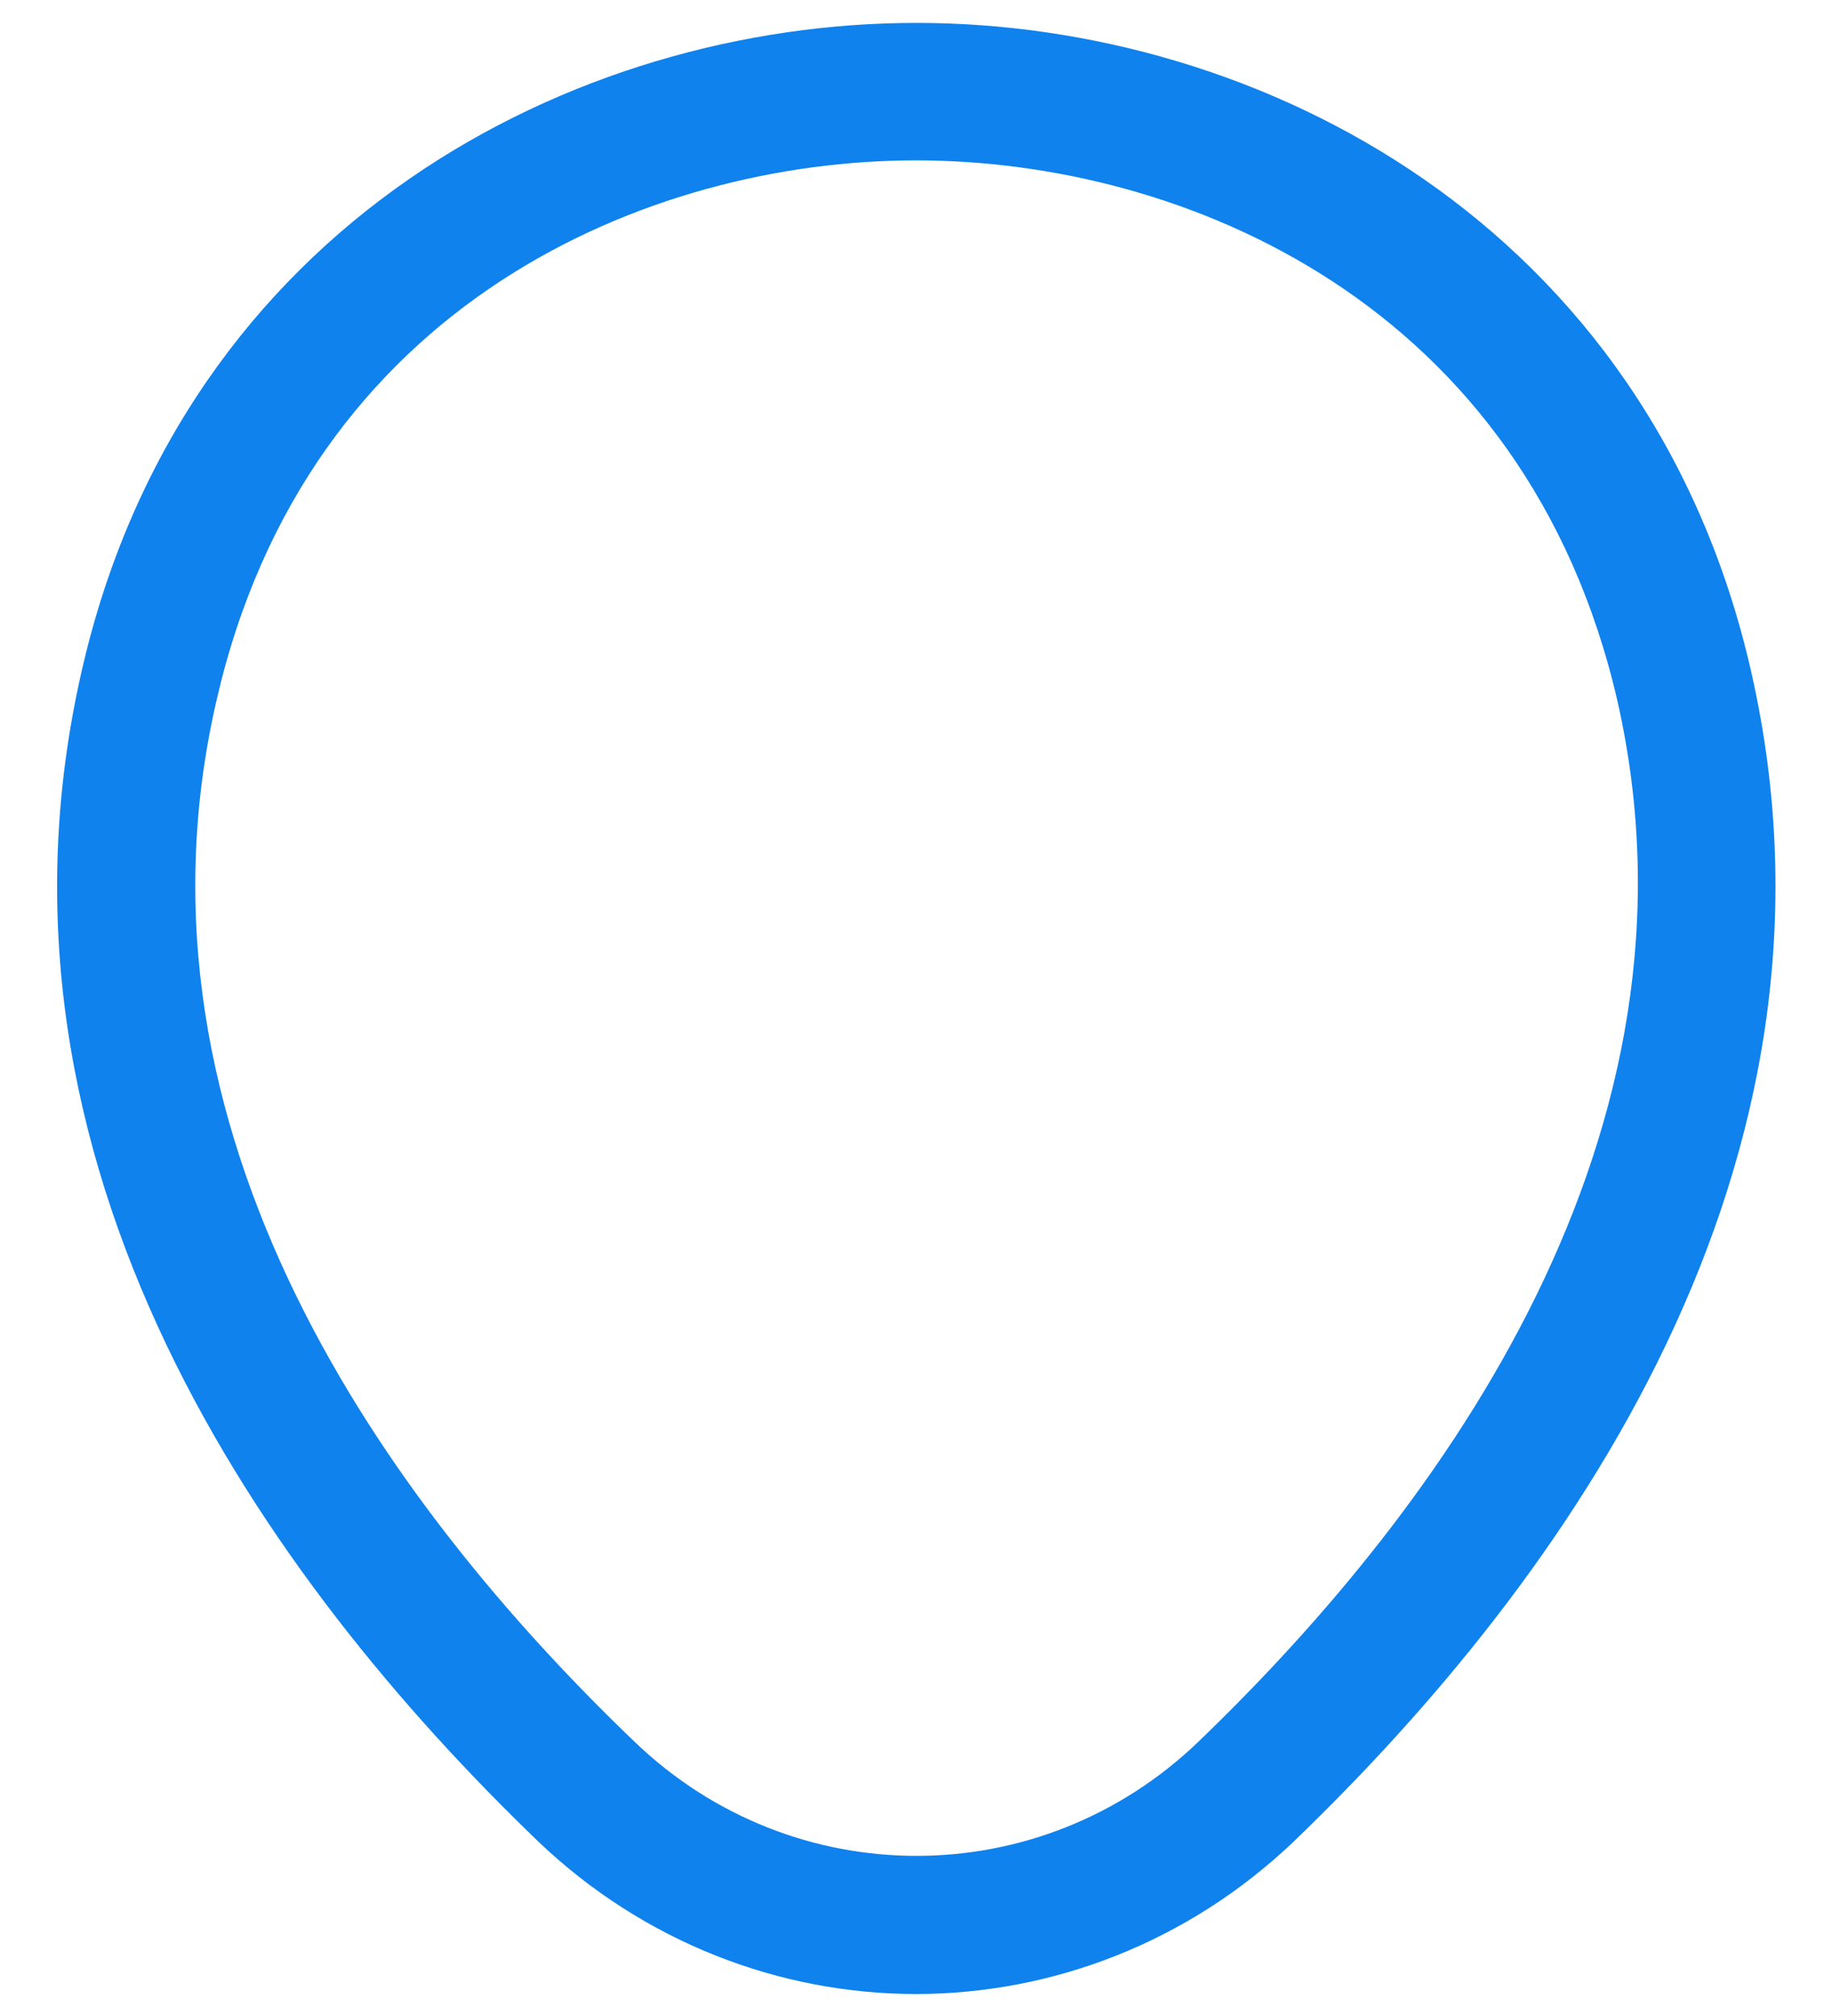 <?xml version="1.0" encoding="UTF-8" standalone="no"?><svg width='20' height='22' viewBox='0 0 20 22' fill='none' xmlns='http://www.w3.org/2000/svg'>
<path d='M10 21.76C8.52 21.76 7.03 21.2 5.87 20.09C2.92 17.25 -0.34 12.72 0.89 7.33C2 2.44 6.27 0.25 10 0.25C10 0.25 10 0.25 10.01 0.25C13.74 0.25 18.01 2.44 19.12 7.34C20.34 12.73 17.08 17.25 14.13 20.09C12.97 21.2 11.48 21.76 10 21.76ZM10 1.75C7.09 1.75 3.35 3.3 2.36 7.66C1.28 12.37 4.24 16.43 6.92 19C8.65 20.67 11.36 20.67 13.09 19C15.76 16.43 18.72 12.37 17.66 7.66C16.66 3.3 12.91 1.75 10 1.75Z' fill='#0F82ED'/>
</svg>
